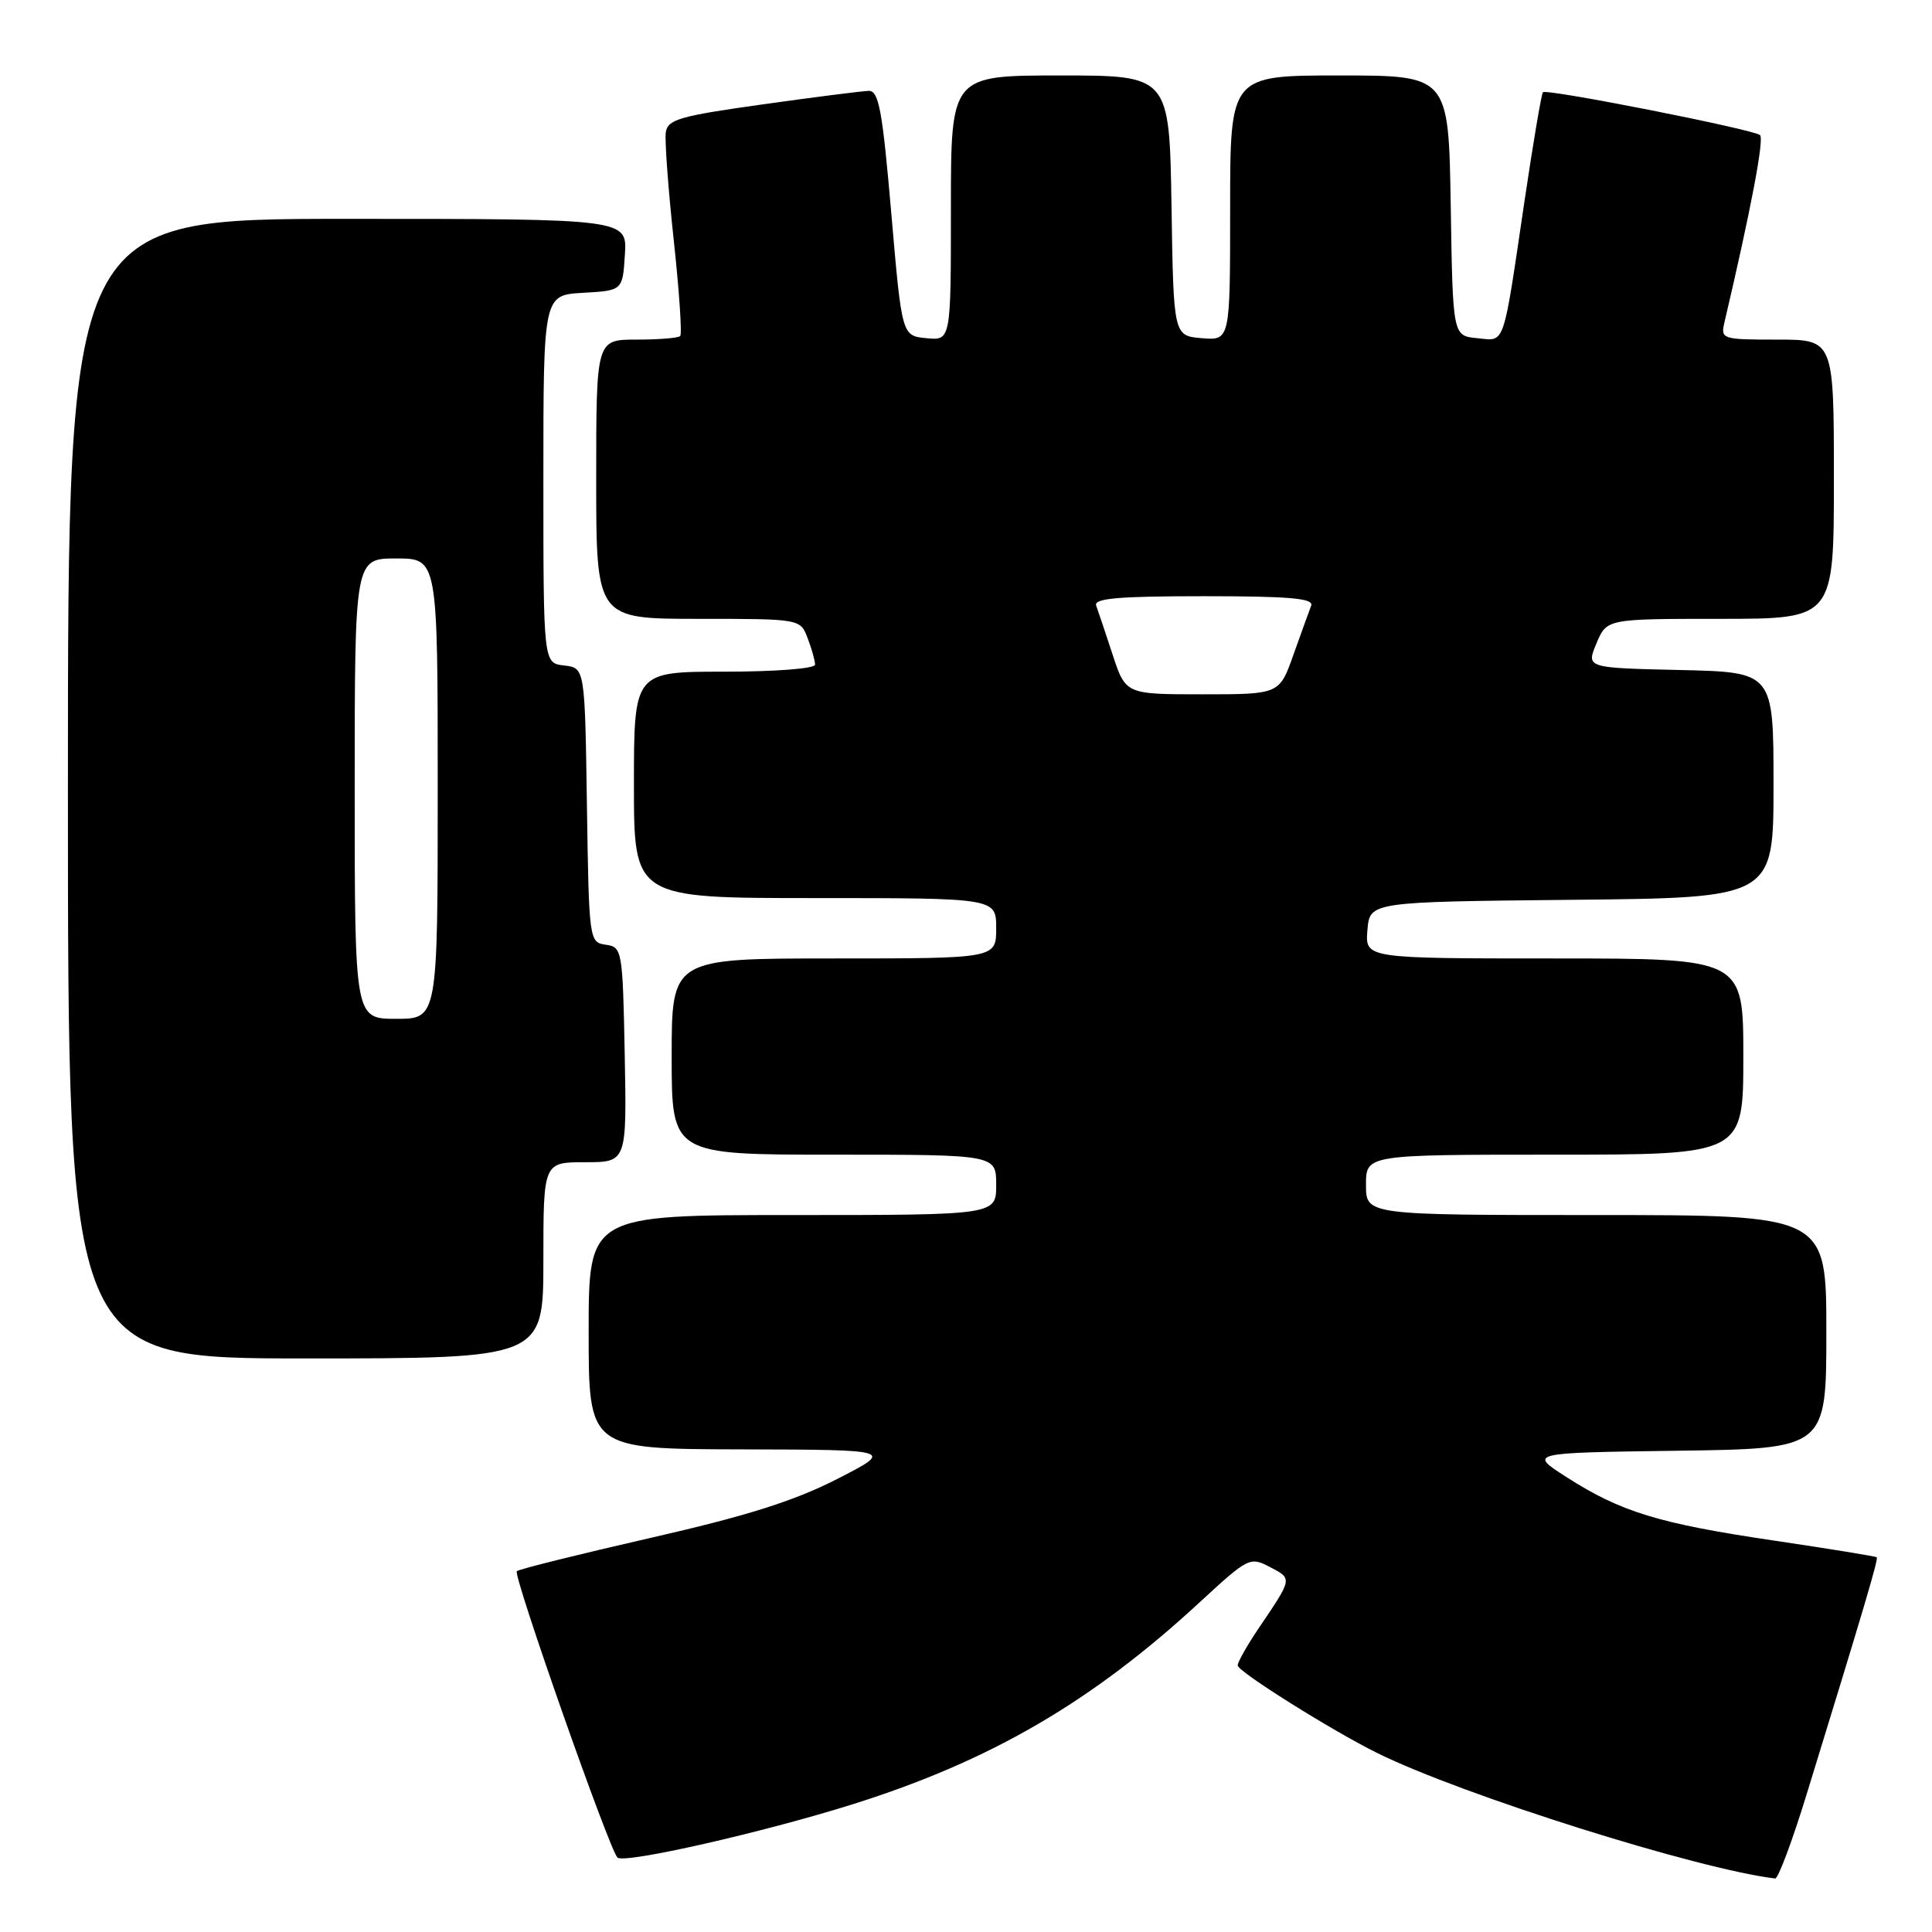 <?xml version="1.0" encoding="UTF-8" standalone="no"?>
<!DOCTYPE svg PUBLIC "-//W3C//DTD SVG 1.1//EN" "http://www.w3.org/Graphics/SVG/1.1/DTD/svg11.dtd" >
<svg xmlns="http://www.w3.org/2000/svg" xmlns:xlink="http://www.w3.org/1999/xlink" version="1.1" viewBox="0 0 256 256">
 <g >
 <path fill="currentColor"
d=" M 239.39 237.75 C 247.02 212.96 248.91 206.58 248.68 206.35 C 248.55 206.22 242.38 205.22 234.97 204.12 C 219.77 201.87 214.77 200.34 207.56 195.72 C 202.54 192.50 202.54 192.50 222.27 192.23 C 242.00 191.96 242.00 191.96 242.00 176.48 C 242.00 161.00 242.00 161.00 211.50 161.00 C 181.00 161.00 181.00 161.00 181.00 157.00 C 181.00 153.00 181.00 153.00 206.00 153.00 C 231.00 153.00 231.00 153.00 231.00 140.00 C 231.00 127.00 231.00 127.00 205.94 127.00 C 180.88 127.00 180.88 127.00 181.19 123.25 C 181.50 119.50 181.50 119.50 208.25 119.23 C 235.00 118.97 235.00 118.97 235.00 104.01 C 235.00 89.06 235.00 89.06 222.58 88.78 C 210.17 88.50 210.17 88.50 211.54 85.25 C 212.90 82.00 212.90 82.00 227.95 82.00 C 243.00 82.00 243.00 82.00 243.00 63.50 C 243.00 45.00 243.00 45.00 235.48 45.00 C 228.19 45.00 227.98 44.93 228.49 42.75 C 232.01 27.75 233.79 18.40 233.21 17.90 C 232.33 17.14 204.94 11.73 204.45 12.22 C 204.25 12.42 203.16 18.86 202.02 26.54 C 199.09 46.34 199.50 45.18 195.72 44.81 C 192.50 44.50 192.50 44.50 192.23 27.25 C 191.95 10.00 191.95 10.00 177.48 10.00 C 163.00 10.00 163.00 10.00 163.00 27.56 C 163.00 45.12 163.00 45.12 159.25 44.81 C 155.50 44.50 155.50 44.50 155.23 27.25 C 154.95 10.00 154.95 10.00 140.48 10.00 C 126.00 10.00 126.00 10.00 126.00 27.56 C 126.00 45.13 126.00 45.13 122.75 44.81 C 119.50 44.50 119.50 44.50 118.10 28.25 C 116.92 14.56 116.45 12.01 115.10 12.04 C 114.22 12.07 107.88 12.87 101.00 13.84 C 90.06 15.37 88.47 15.83 88.22 17.54 C 88.07 18.62 88.54 25.03 89.27 31.78 C 90.00 38.54 90.39 44.28 90.13 44.53 C 89.88 44.79 87.27 45.00 84.33 45.00 C 79.00 45.00 79.00 45.00 79.00 63.50 C 79.00 82.00 79.00 82.00 92.52 82.00 C 106.05 82.00 106.05 82.00 107.02 84.57 C 107.56 85.98 108.00 87.55 108.00 88.07 C 108.00 88.59 102.78 89.00 96.00 89.00 C 84.00 89.00 84.00 89.00 84.00 104.00 C 84.00 119.00 84.00 119.00 108.00 119.00 C 132.00 119.00 132.00 119.00 132.00 123.00 C 132.00 127.00 132.00 127.00 110.50 127.00 C 89.00 127.00 89.00 127.00 89.00 140.00 C 89.00 153.00 89.00 153.00 110.50 153.00 C 132.00 153.00 132.00 153.00 132.00 157.00 C 132.00 161.00 132.00 161.00 105.00 161.00 C 78.00 161.00 78.00 161.00 78.00 176.50 C 78.00 192.00 78.00 192.00 98.25 192.05 C 118.50 192.10 118.50 192.10 110.88 196.00 C 105.19 198.90 98.92 200.88 86.11 203.80 C 76.67 205.96 68.74 207.93 68.48 208.19 C 67.95 208.72 80.75 245.14 81.82 246.14 C 82.72 246.98 101.05 242.83 113.00 239.07 C 131.25 233.33 144.71 225.49 159.03 212.25 C 165.42 206.36 165.63 206.25 168.31 207.66 C 171.26 209.20 171.28 209.10 166.83 215.68 C 165.27 217.98 164.00 220.23 164.00 220.68 C 164.00 221.48 176.52 229.34 182.50 232.29 C 193.78 237.86 224.93 247.68 235.22 248.91 C 235.61 248.96 237.49 243.94 239.39 237.75 Z  M 72.00 167.00 C 72.00 154.00 72.00 154.00 77.53 154.00 C 83.05 154.00 83.05 154.00 82.78 139.75 C 82.51 125.87 82.44 125.49 80.27 125.18 C 78.07 124.87 78.04 124.63 77.77 106.68 C 77.50 88.50 77.50 88.50 74.75 88.18 C 72.00 87.87 72.00 87.87 72.00 63.49 C 72.00 39.10 72.00 39.10 77.25 38.80 C 82.50 38.50 82.50 38.50 82.80 33.75 C 83.11 29.00 83.11 29.00 46.05 29.00 C 9.00 29.00 9.00 29.00 9.00 104.50 C 9.00 180.00 9.00 180.00 40.50 180.00 C 72.00 180.00 72.00 180.00 72.00 167.00 Z  M 147.43 86.75 C 146.49 83.86 145.50 80.94 145.25 80.25 C 144.89 79.29 148.15 79.00 159.50 79.00 C 170.86 79.00 174.10 79.28 173.74 80.25 C 173.47 80.94 172.42 83.86 171.39 86.75 C 169.53 92.00 169.53 92.00 159.35 92.00 C 149.16 92.00 149.16 92.00 147.43 86.75 Z  M 47.00 104.50 C 47.00 74.00 47.00 74.00 52.50 74.00 C 58.00 74.00 58.00 74.00 58.00 104.50 C 58.00 135.00 58.00 135.00 52.50 135.00 C 47.00 135.00 47.00 135.00 47.00 104.50 Z "/>
</g>
</svg>